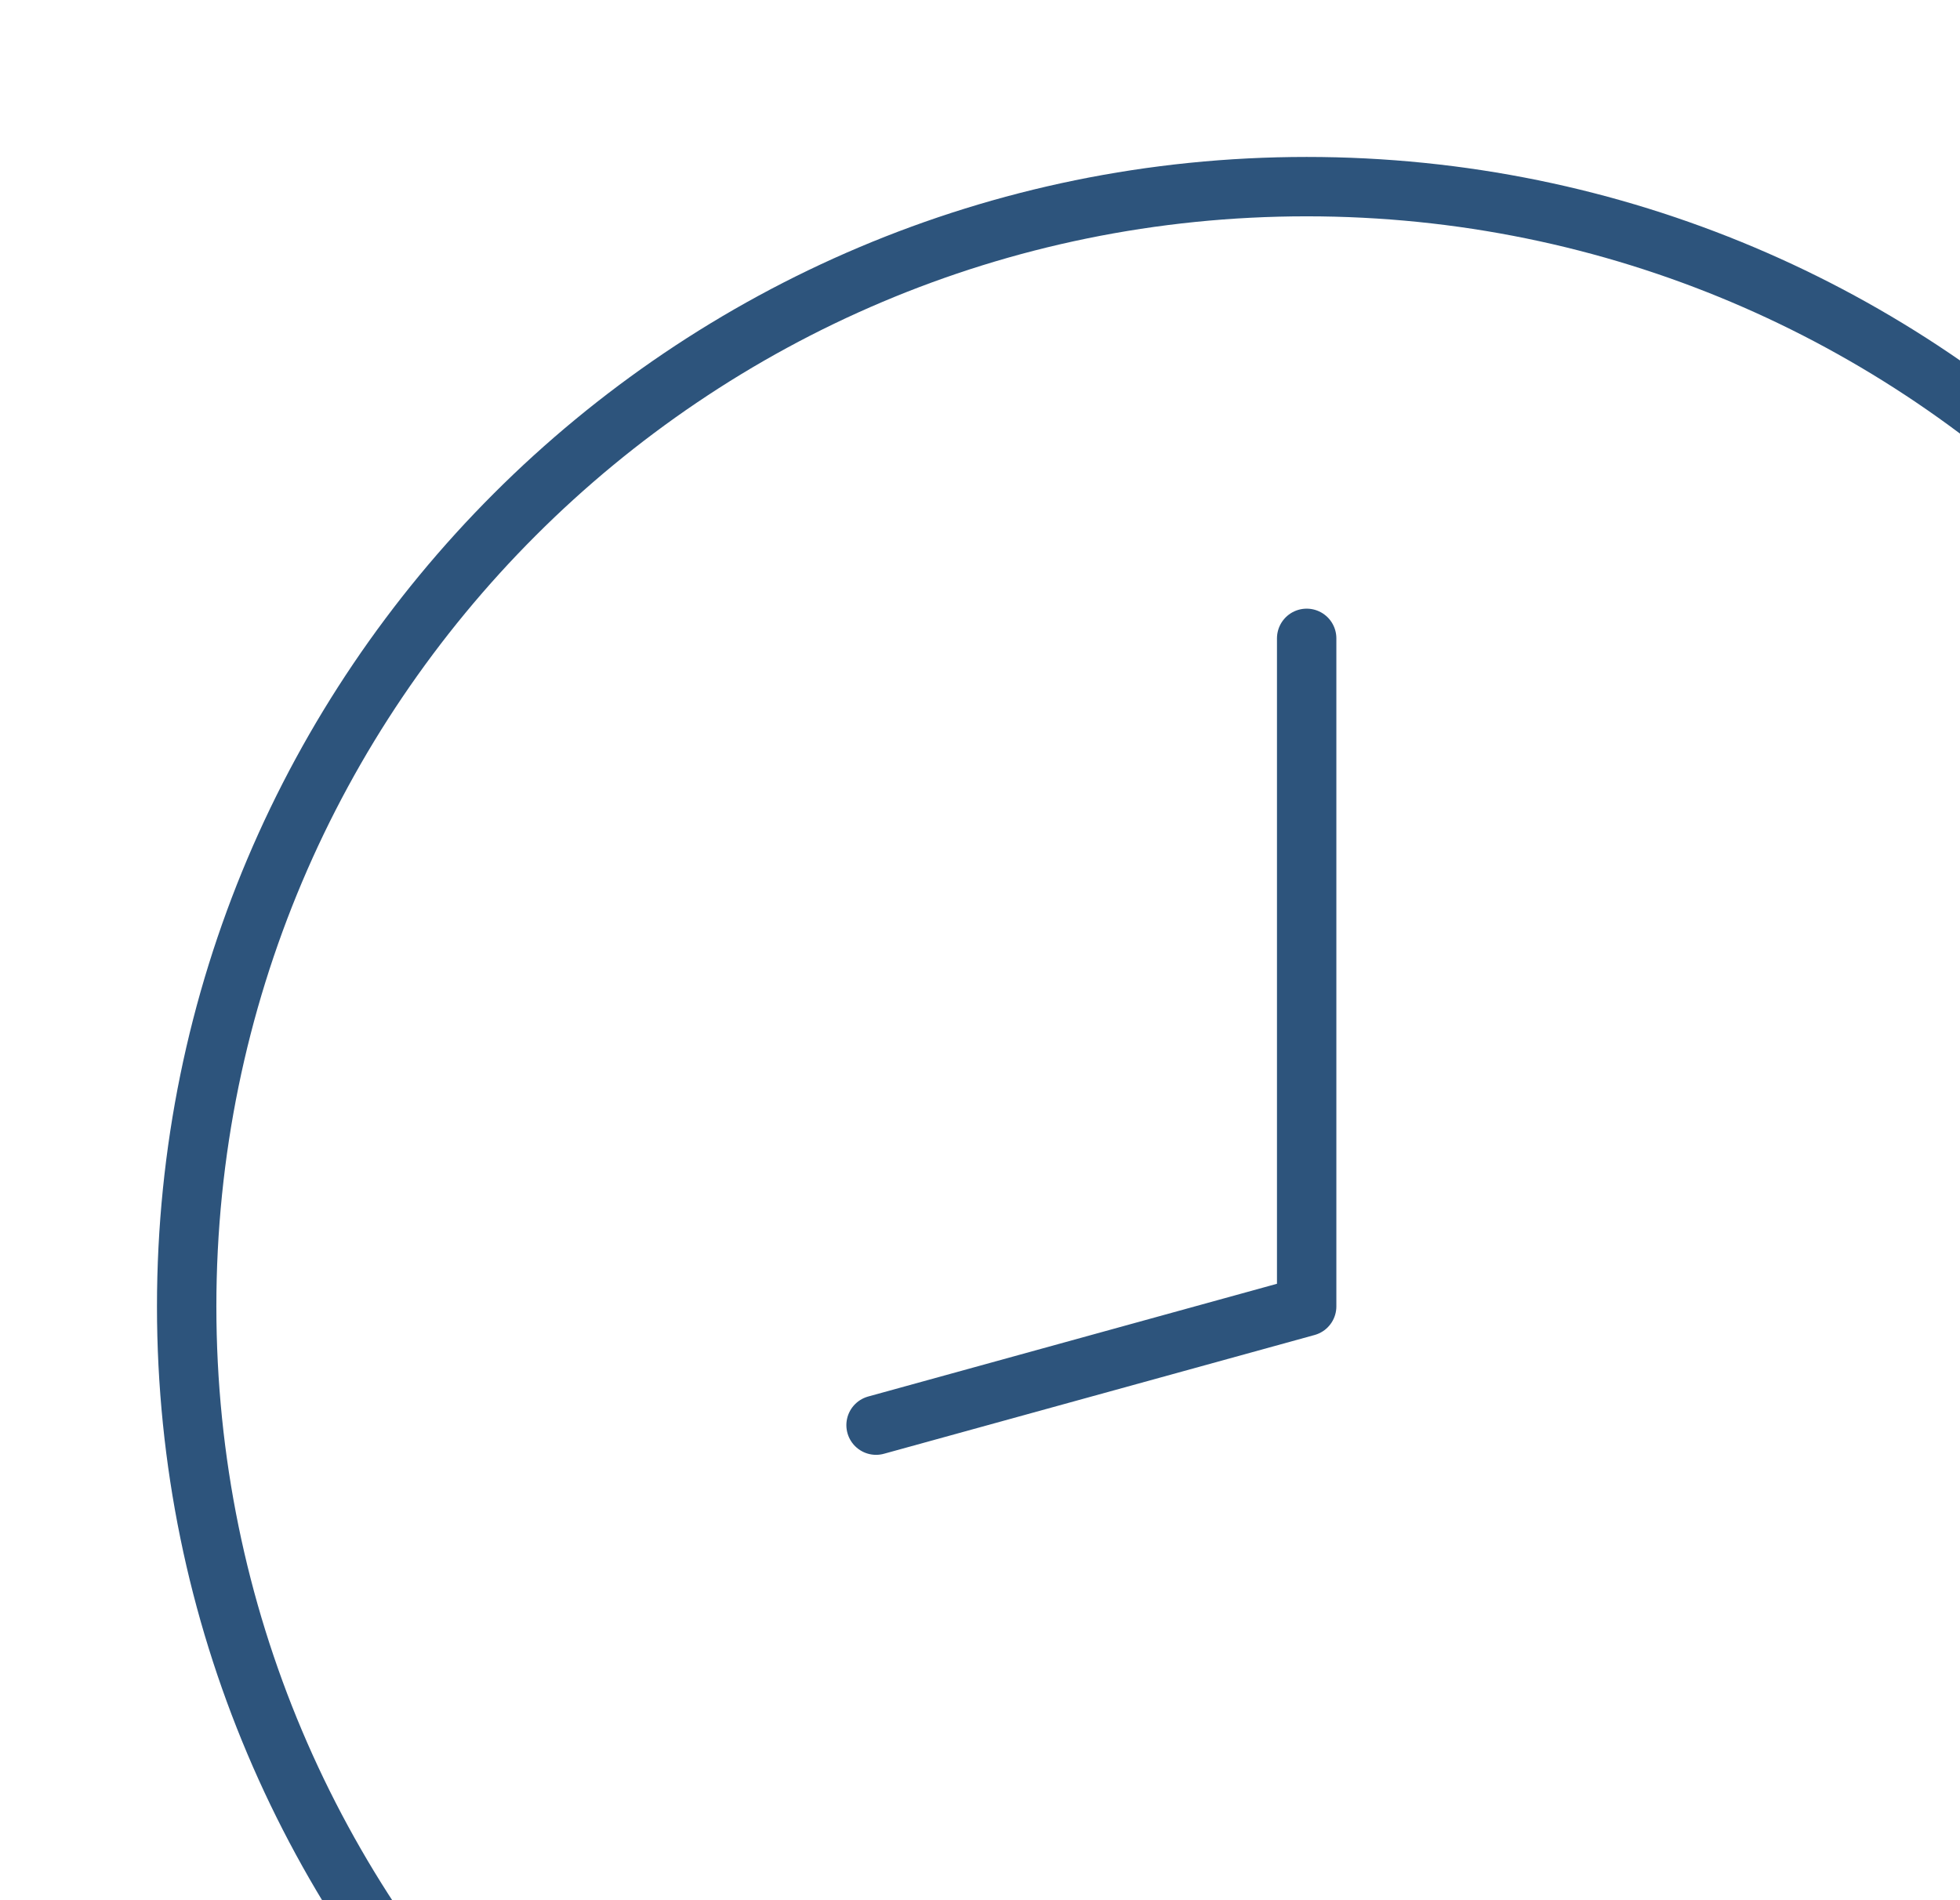 <svg width="66" height="64" viewBox="0 0 66 64" fill="none" xmlns="http://www.w3.org/2000/svg">
<path d="M44 81.714C64.829 81.714 81.715 64.829 81.715 44C81.715 23.171 64.829 6.286 44 6.286C23.171 6.286 6.286 23.171 6.286 44C6.286 64.829 23.171 81.714 44 81.714Z" stroke="#2D547C" stroke-width="2" stroke-linecap="round" stroke-linejoin="round"/>
<path d="M29.5 48L44 44L44 21.5" stroke="#2D547C" stroke-width="2" stroke-linecap="round" stroke-linejoin="round"/>
</svg>
